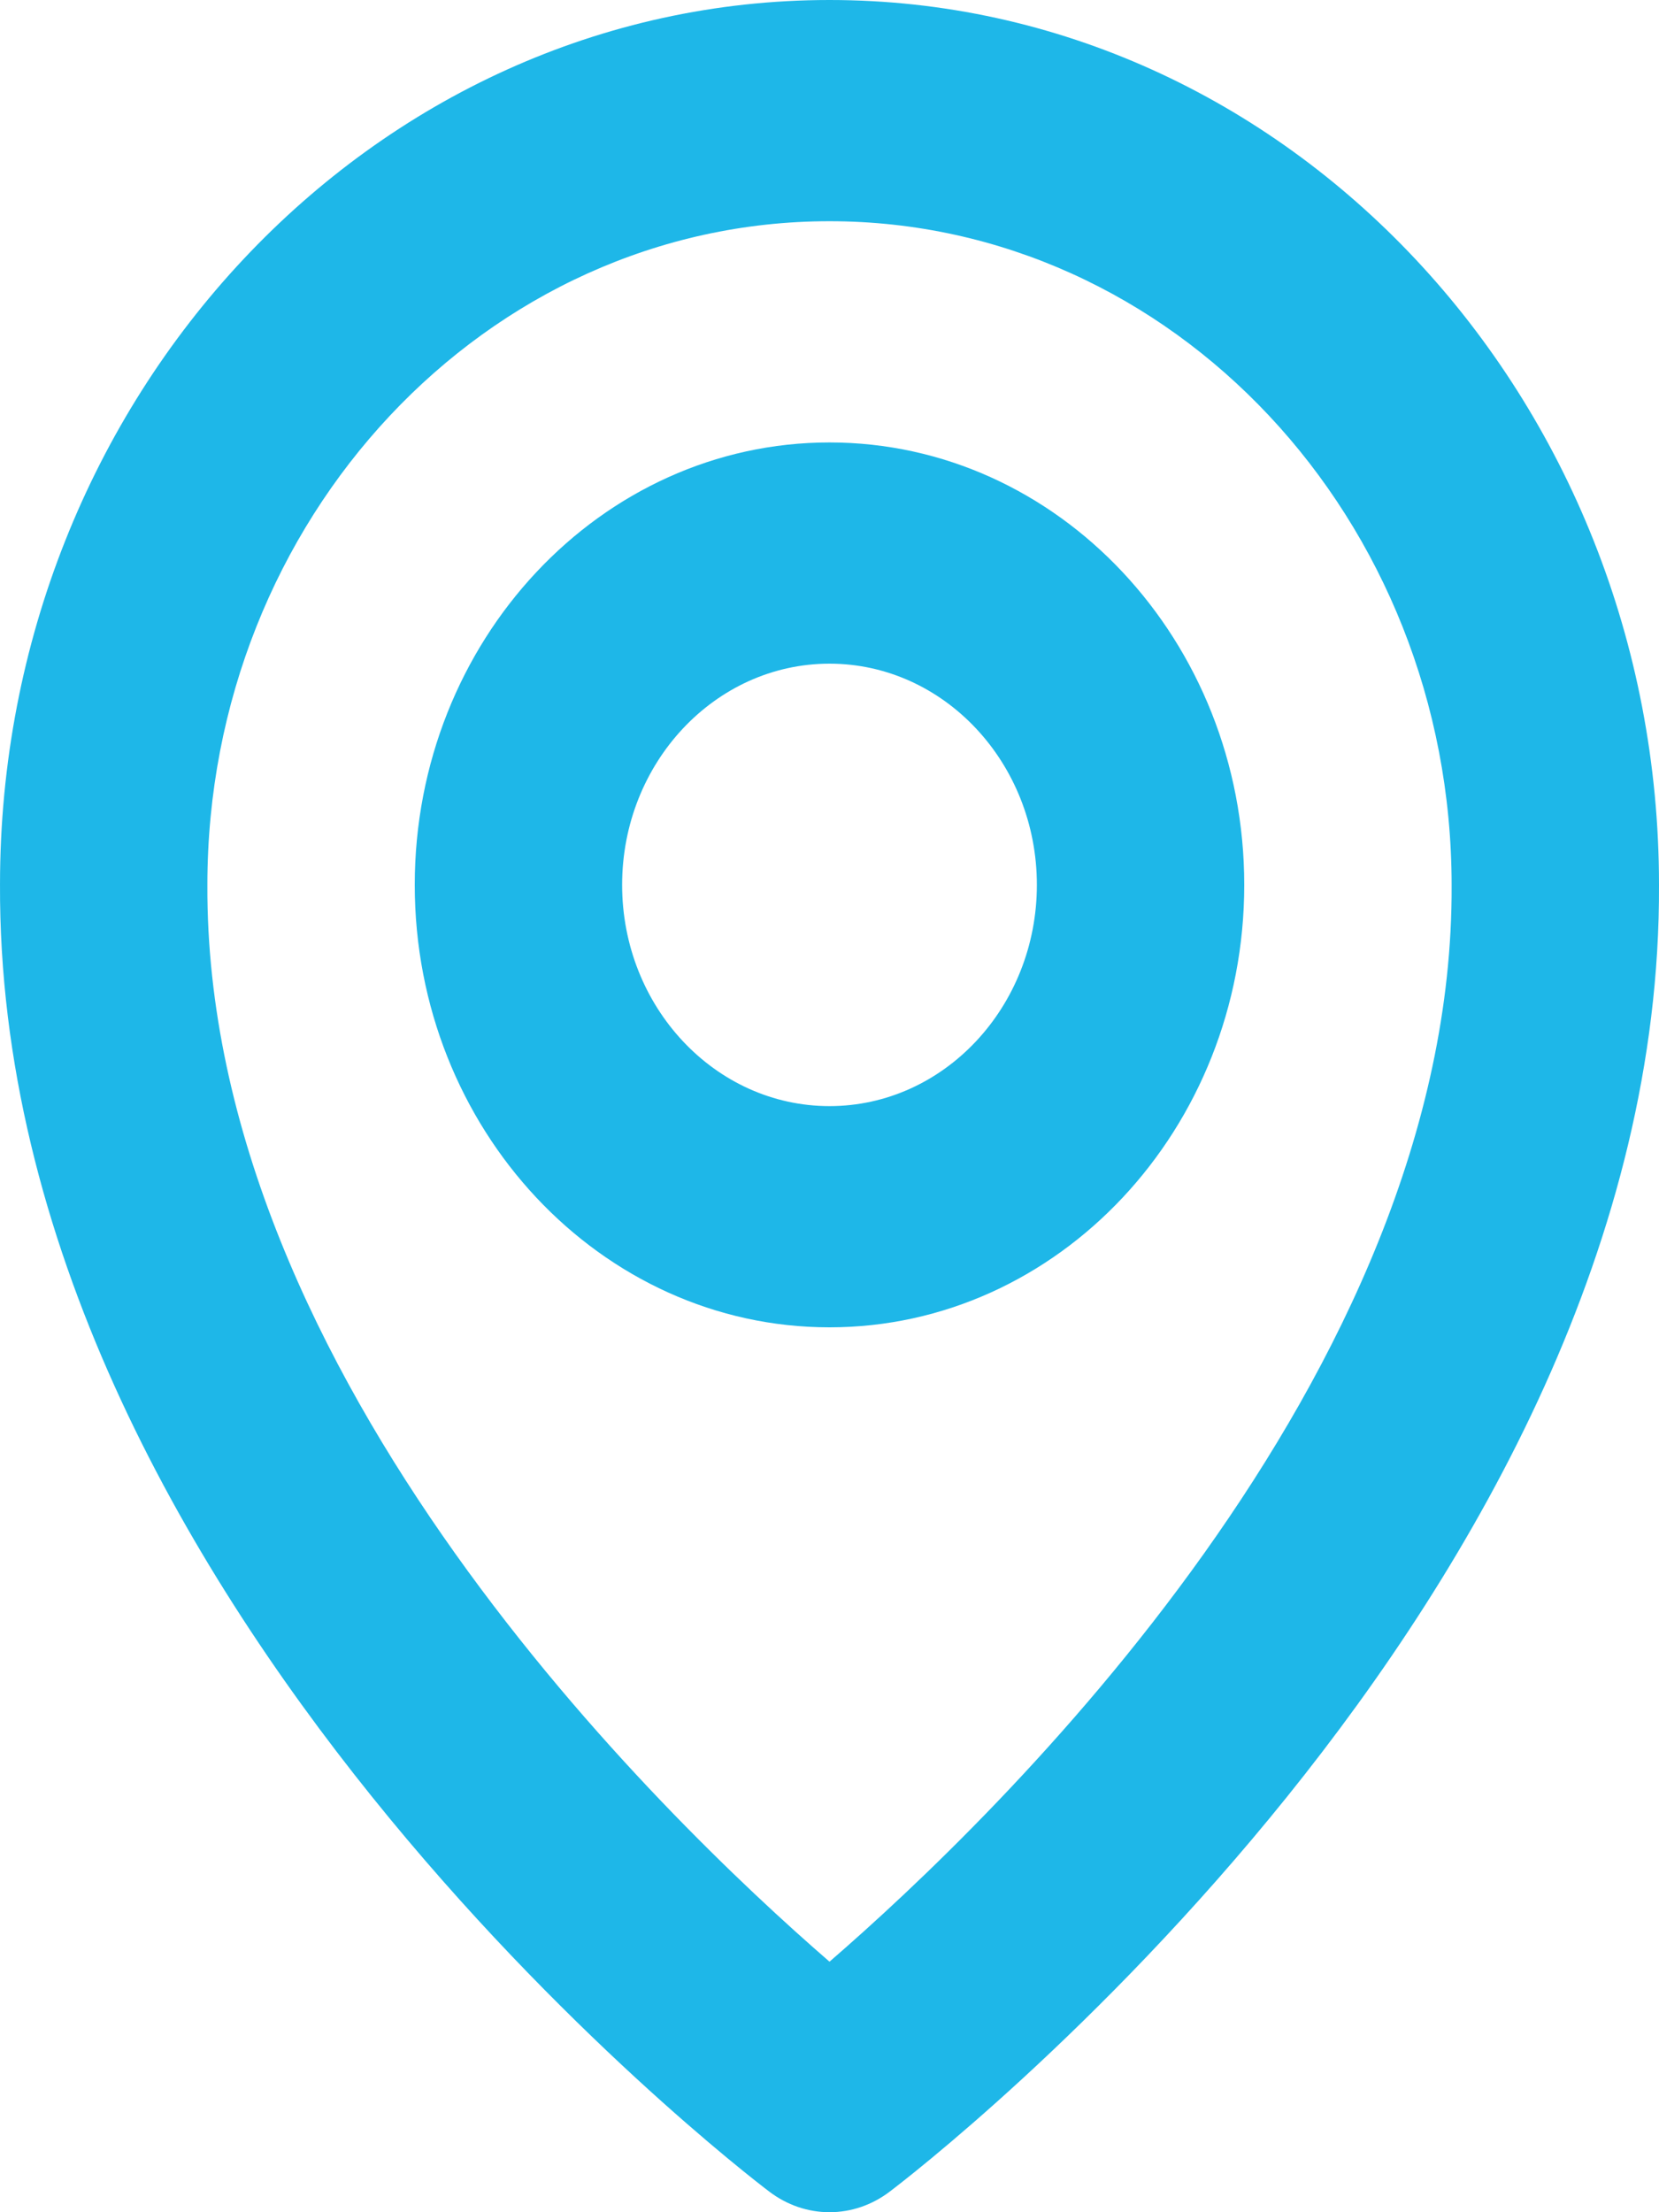 <svg width="15" height="20" viewBox="0 0 15 20" fill="none" xmlns="http://www.w3.org/2000/svg">
<path d="M7.5 12C9.568 12 11.25 10.206 11.25 8C11.25 5.794 9.568 4 7.5 4C5.432 4 3.75 5.794 3.75 8C3.75 10.206 5.432 12 7.5 12ZM7.5 6C8.534 6 9.375 6.897 9.375 8C9.375 9.103 8.534 10 7.5 10C6.466 10 5.625 9.103 5.625 8C5.625 6.897 6.466 6 7.5 6Z" fill="#1EB7E8"/>
<path d="M6.956 19.814C7.115 19.935 7.305 20 7.5 20C7.695 20 7.885 19.935 8.044 19.814C8.329 19.599 15.027 14.44 15 8C15 3.589 11.635 0 7.5 0C3.365 0 8.25345e-05 3.589 8.25345e-05 7.995C-0.027 14.44 6.671 19.599 6.956 19.814ZM7.5 2C10.602 2 13.125 4.691 13.125 8.005C13.145 12.443 9.011 16.428 7.5 17.735C5.99 16.427 1.855 12.441 1.875 8C1.875 4.691 4.398 2 7.5 2Z" fill="#1EB7E8"/>
</svg>
